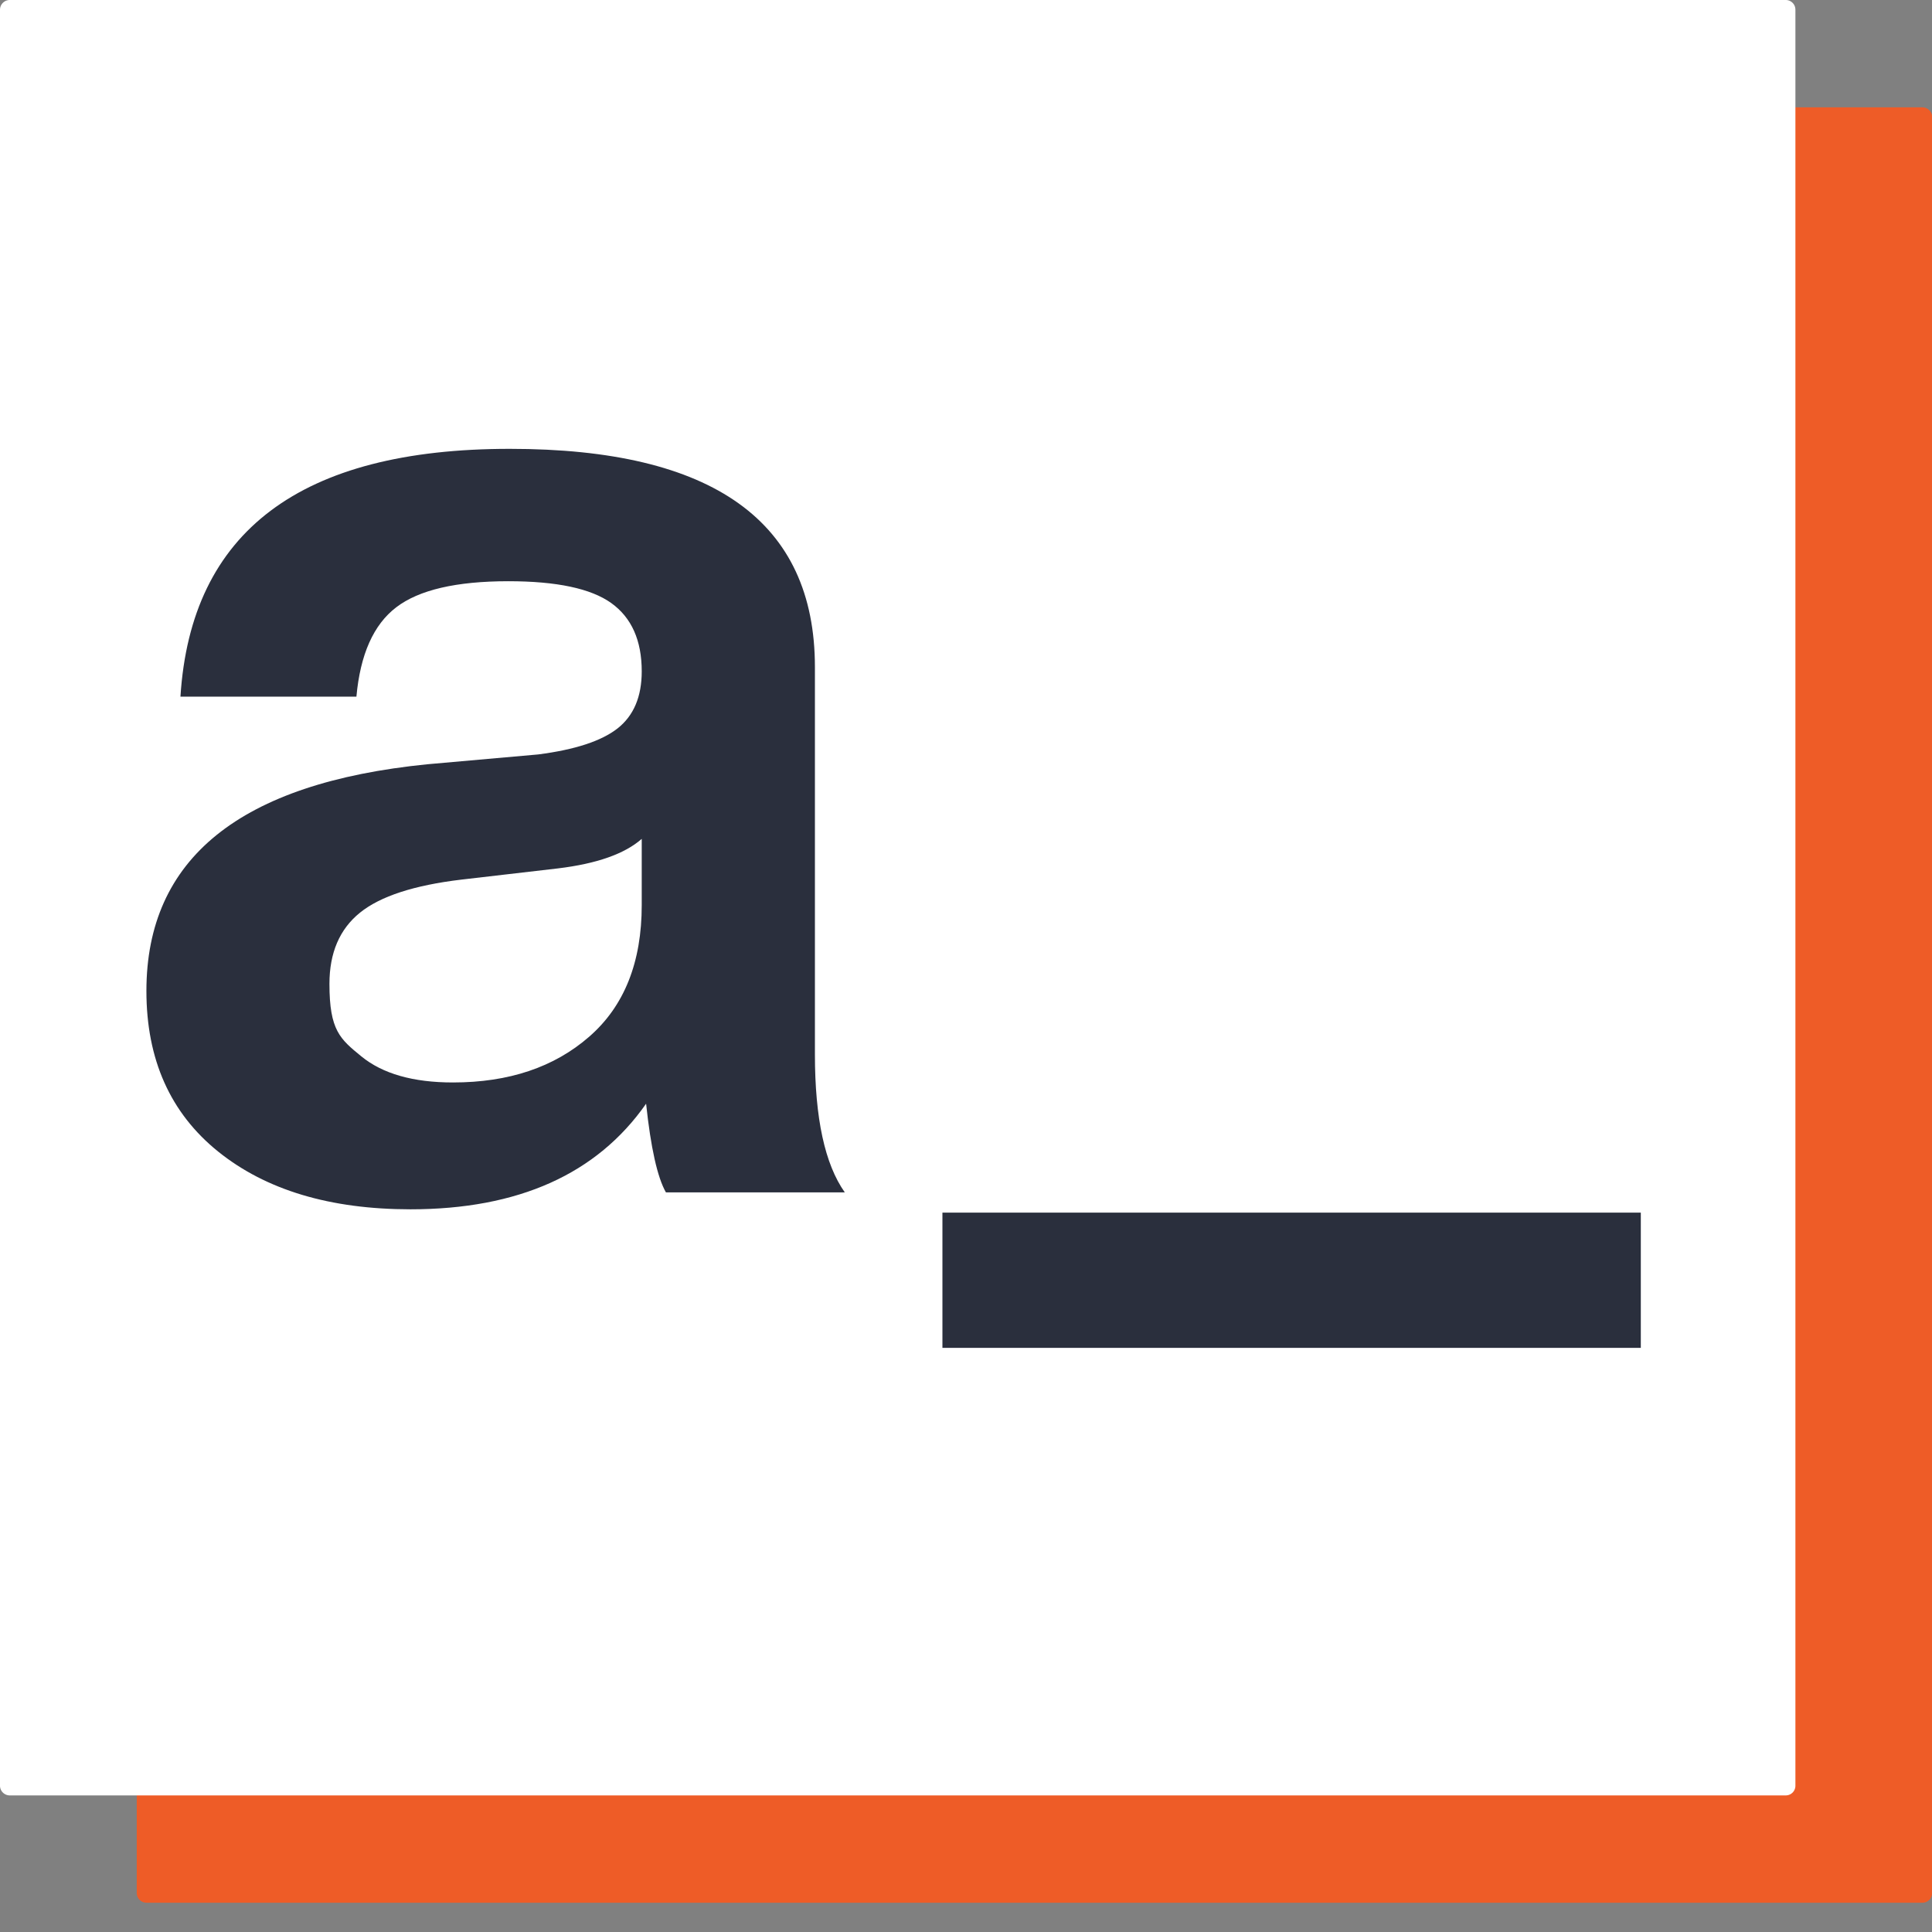<svg xmlns="http://www.w3.org/2000/svg" width="64" height="64" fill="none" viewBox="0 0 50 50"><rect x="0" y="0" width="50" height="50" fill="#808080" stroke="none"/><g clip-path="url(#a)"><path fill="#EE5C27" d="M49.751 2.778H3.791a.253.253 0 0 0-.252.252v45.96c0 .14.113.252.253.252h45.96a.25.25 0 0 0 .252-.252V3.03a.253.253 0 0 0-.253-.252"/><path fill="#fff" d="M46.212 0H.252A.253.253 0 0 0 0 .253v45.96c0 .139.113.252.253.252h45.96a.25.25 0 0 0 .252-.253V.252A.25.25 0 0 0 46.212 0"/><path fill="#2A2F3D" d="M17.234 30.859q-.331-.584-.513-2.295-1.911 2.732-6.098 2.733-3.122-.001-4.978-1.495-1.856-1.496-1.856-4.157 0-5.14 7.273-5.866l2.865-.254q1.432-.184 2.057-.675.624-.493.624-1.475 0-1.202-.789-1.768-.789-.565-2.664-.565-2.02 0-2.901.675-.881.673-1.03 2.312H4.67q.405-6.414 8.523-6.413 7.898-.001 7.897 5.65v10.022q0 2.479.773 3.57h-4.629Zm-1.985-4.03q1.36-1.184 1.359-3.407V21.71q-.662.582-2.167.764l-2.498.29q-1.837.218-2.627.856t-.79 1.842c0 1.204.274 1.426.826 1.877q.826.675 2.37.675c1.448 0 2.621-.395 3.527-1.185m27.216 4.553H24.39v3.5h18.074v-3.5Z"/></g><defs><clipPath id="a"><path fill="#fff" d="M0 0h50v49.242H0z"/></clipPath></defs></svg>